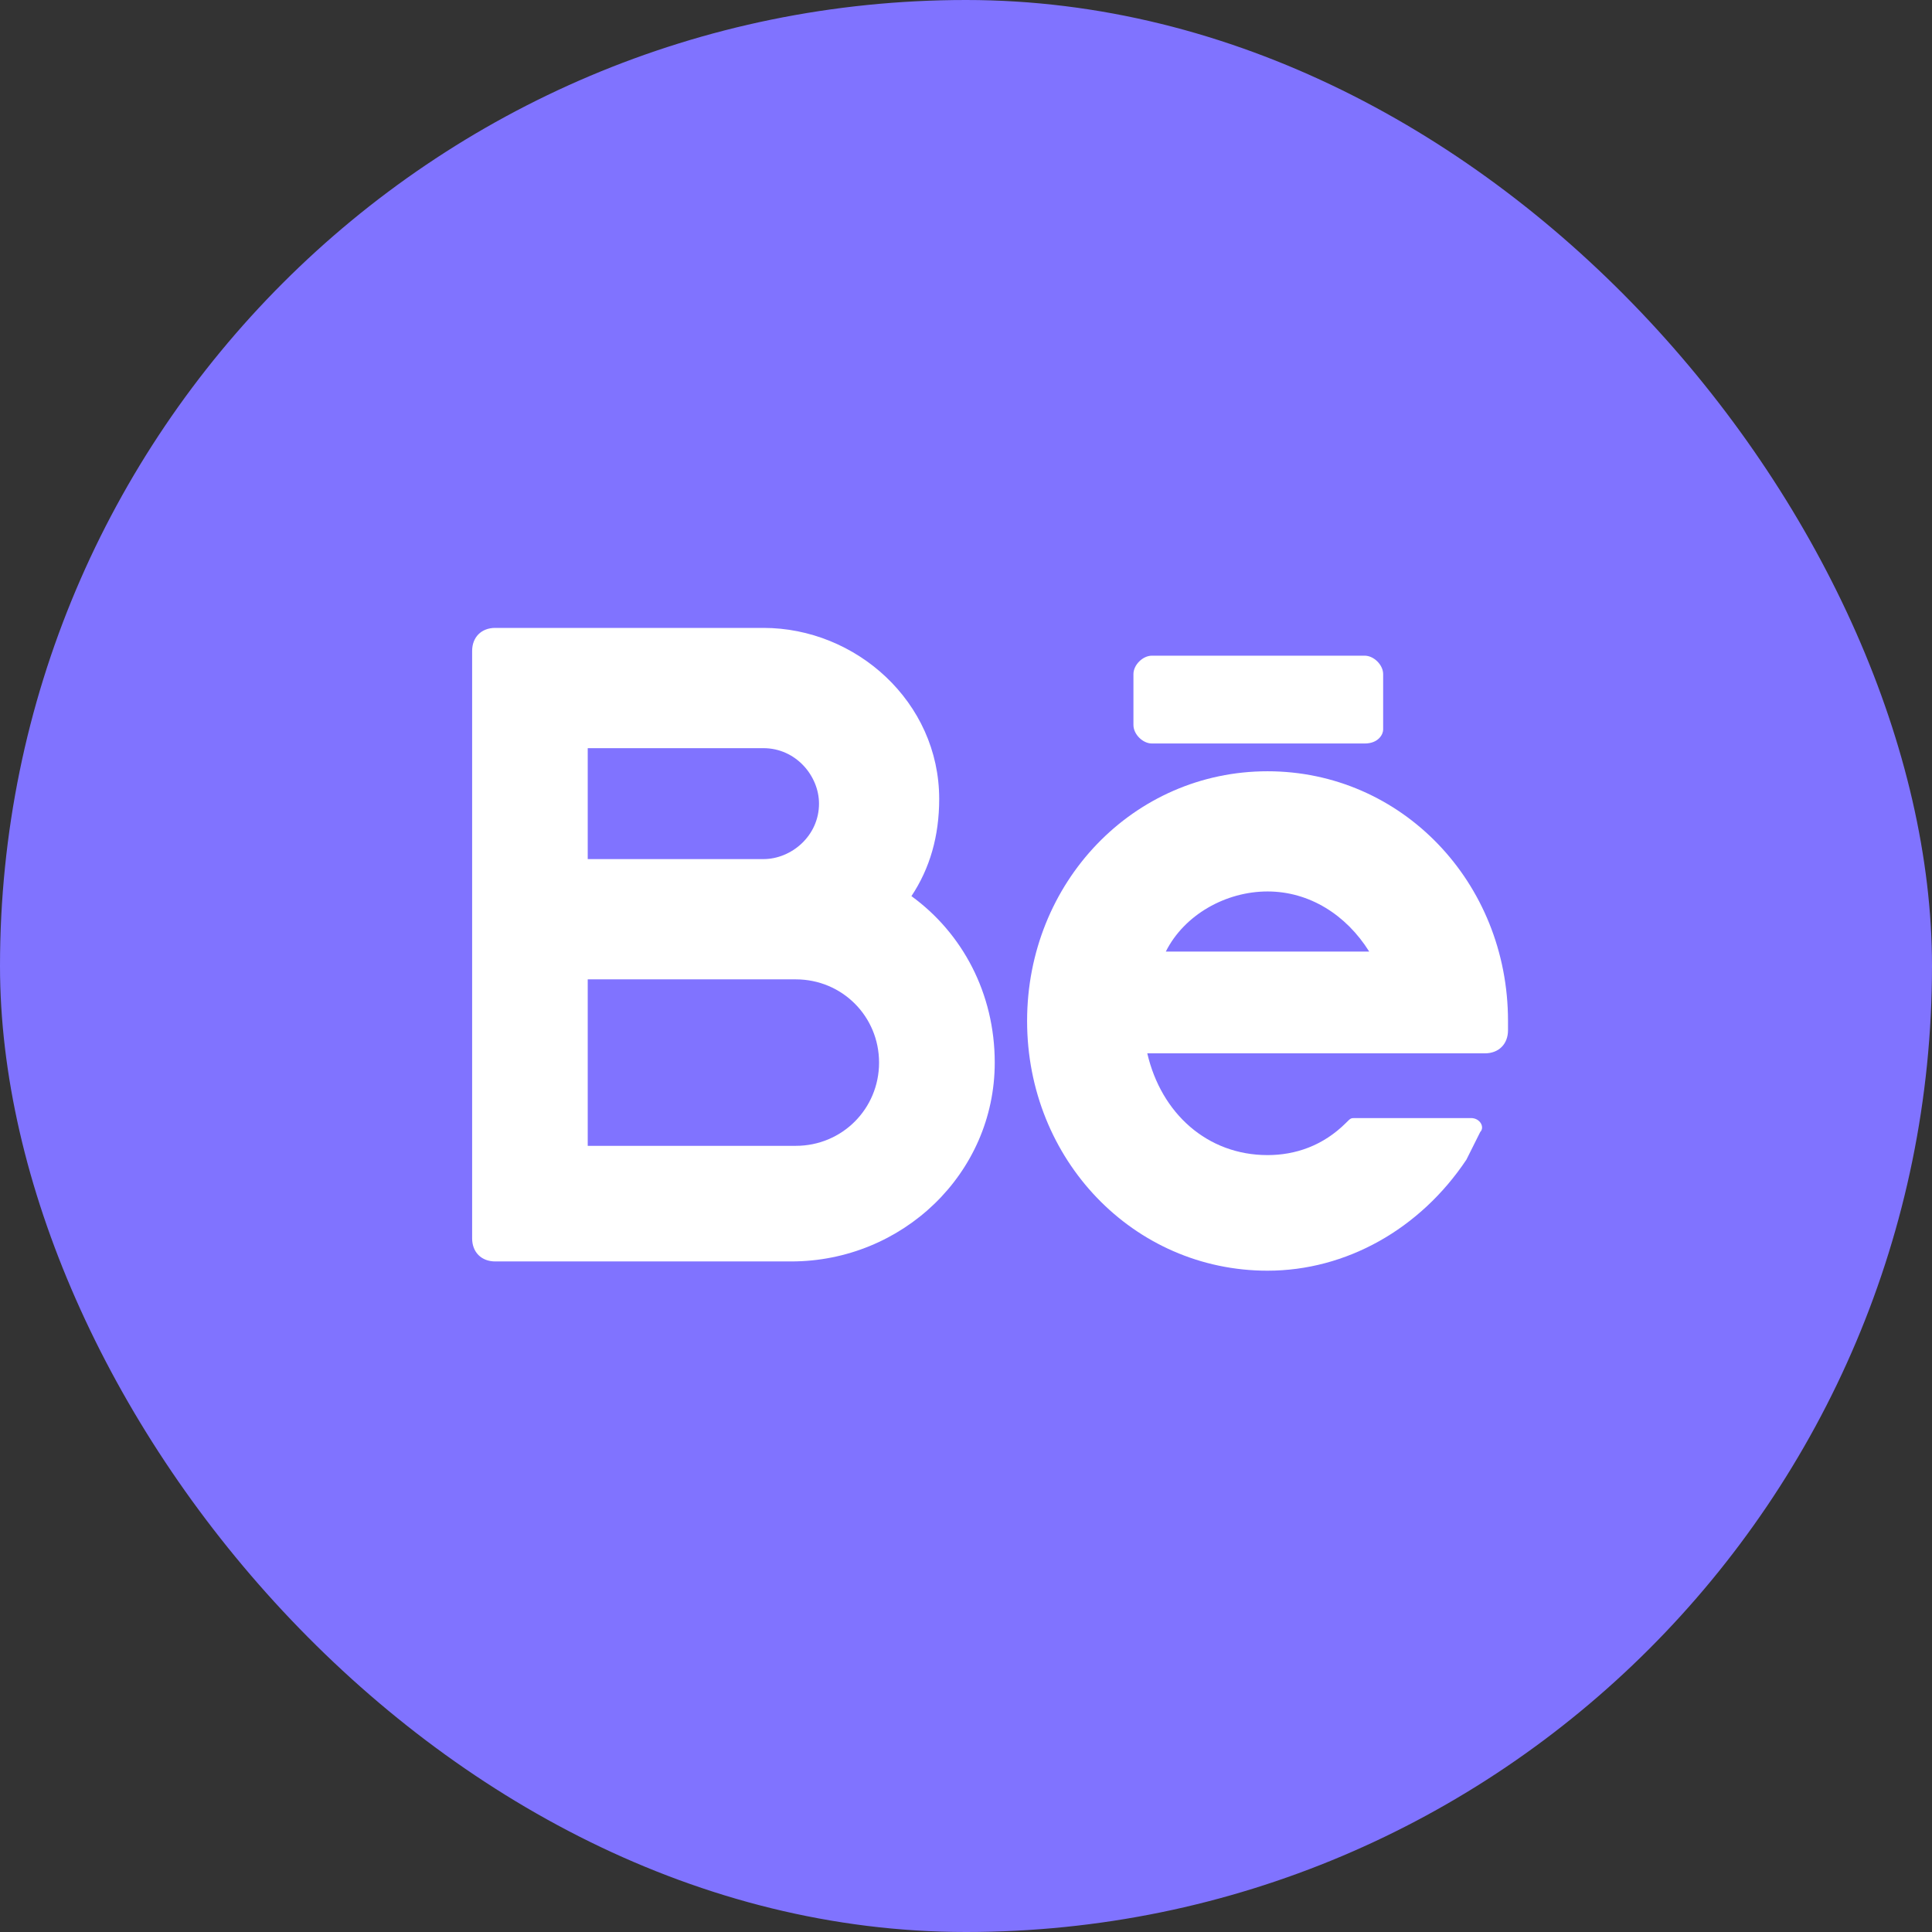 <svg width="24" height="24" viewBox="0 0 24 24" fill="none" xmlns="http://www.w3.org/2000/svg">
<rect x="0" y="0" width="24" height="24" fill="#333333" stroke="none"/>
<rect width="24" height="24" rx="12" fill="#8073ff"/>
<path d="M11.322 11.132C11.552 10.787 11.667 10.385 11.667 9.925C11.667 8.719 10.633 7.8 9.484 7.8H6.152C5.98 7.8 5.865 7.915 5.865 8.087V15.383C5.865 15.555 5.98 15.67 6.152 15.67H9.829C11.208 15.67 12.357 14.579 12.357 13.2C12.357 12.338 11.954 11.591 11.322 11.132ZM7.301 9.294H9.484C9.886 9.294 10.174 9.638 10.174 9.983C10.174 10.385 9.829 10.672 9.484 10.672H7.301V9.294ZM9.886 14.234H7.301V12.166H9.886C10.461 12.166 10.92 12.625 10.92 13.2C10.92 13.774 10.461 14.234 9.886 14.234Z" fill="white"/>
<path d="M18.733 12.683C18.733 10.96 17.412 9.581 15.746 9.581C14.08 9.581 12.759 10.96 12.759 12.683C12.759 14.406 14.08 15.785 15.746 15.785C16.722 15.785 17.641 15.268 18.216 14.406C18.273 14.291 18.331 14.176 18.388 14.062C18.446 14.004 18.388 13.889 18.273 13.889H16.837C16.78 13.889 16.78 13.889 16.722 13.947C16.435 14.234 16.09 14.349 15.746 14.349C14.999 14.349 14.425 13.832 14.252 13.085H18.446C18.618 13.085 18.733 12.97 18.733 12.798V12.683ZM15.746 11.074C16.263 11.074 16.722 11.362 17.009 11.821H14.482C14.712 11.362 15.229 11.074 15.746 11.074Z" fill="white"/>
<path d="M16.952 9.236H14.31C14.195 9.236 14.08 9.121 14.08 9.006V8.374C14.08 8.26 14.195 8.145 14.31 8.145H16.952C17.067 8.145 17.182 8.26 17.182 8.374V9.064C17.182 9.121 17.124 9.236 16.952 9.236Z" fill="white"/>
</svg>
